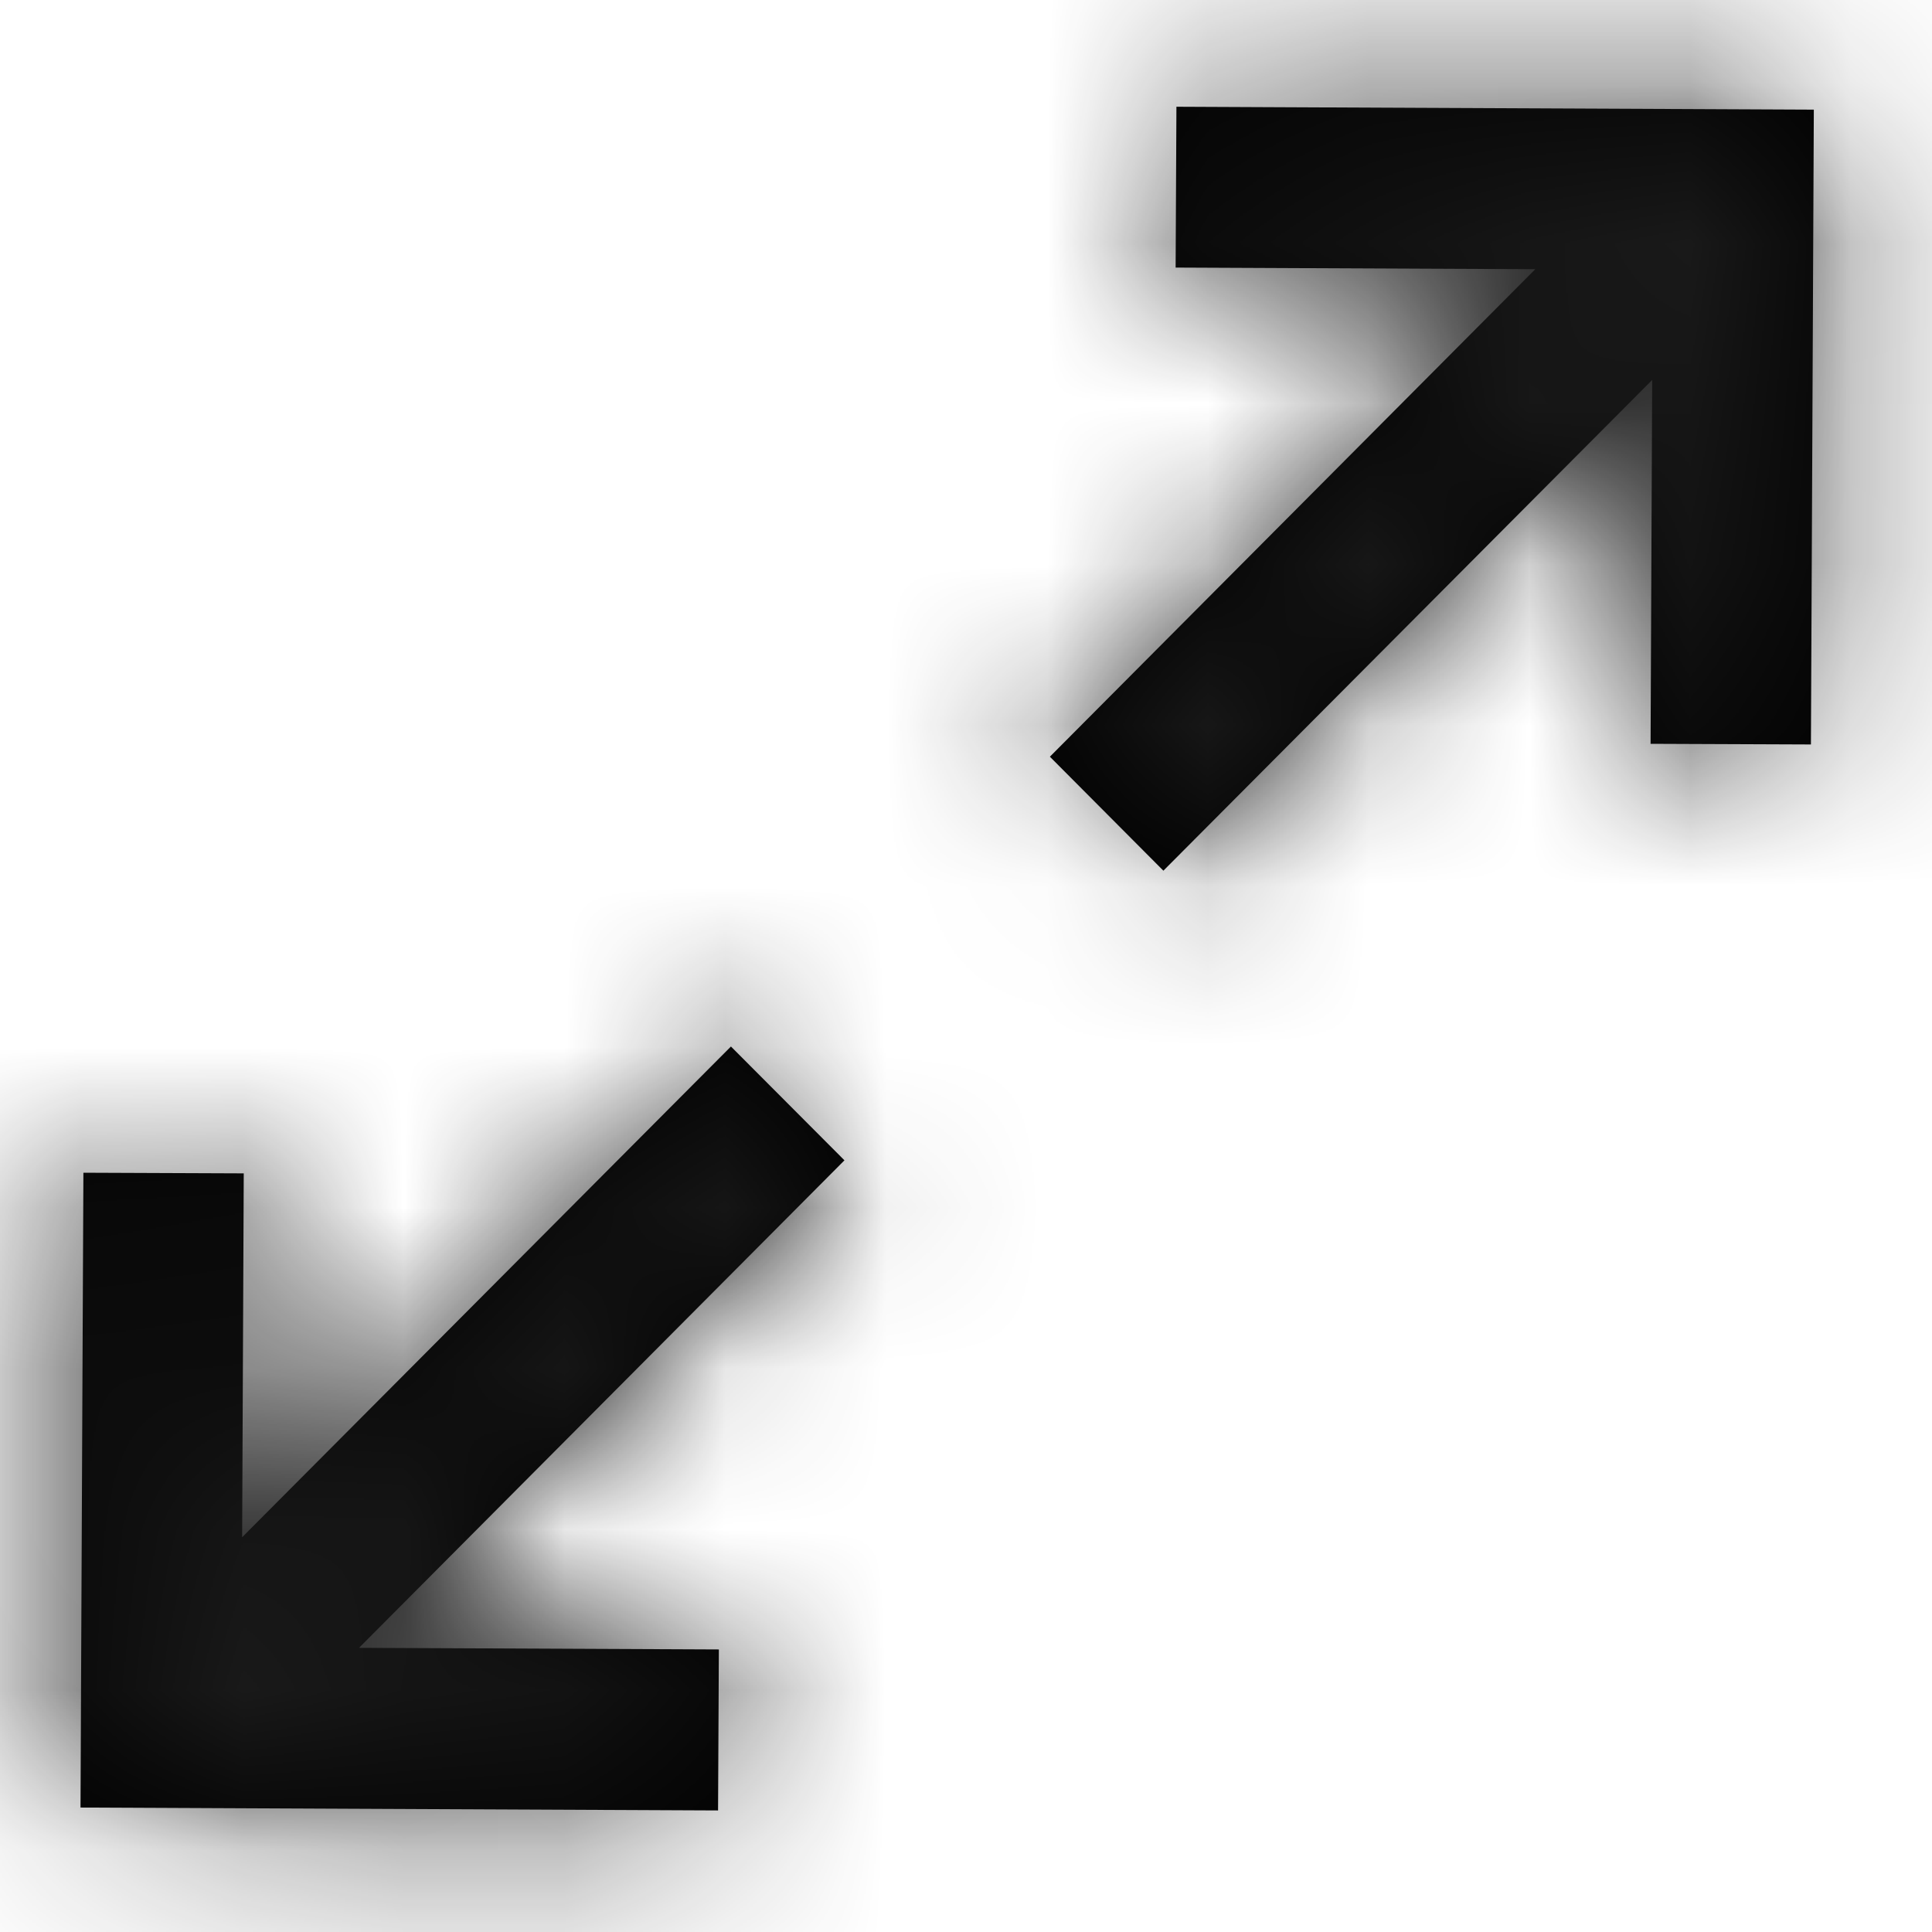 <svg width="12" height="12" viewBox="0 0 12 12" xmlns="http://www.w3.org/2000/svg" xmlns:xlink="http://www.w3.org/1999/xlink">
    <defs>
        <path d="m4.46 11.245.005-1-2.235-.01 3.015-3.028L4.54 6.5 1.504 9.548l.01-2.26-.996-.004L.5 11.227l3.96.018zM7.307.662l-.005 1 2.234.01L6.521 4.7l.705.708 3.036-3.048-.01 2.26.996.004.018-3.943-3.96-.018z" id="3jpqq92l7a"/>
    </defs>
    <g fill="none" fill-rule="evenodd">
        <mask id="0dap8txveb" fill="#fff">
            <use xlink:href="#3jpqq92l7a"/>
        </mask>
        <use fill="#000" xlink:href="#3jpqq92l7a"/>
        <g mask="url(#0dap8txveb)" fill="#191919">
            <path d="M0 0h12v12H0z"/>
        </g>
    </g>
</svg>
